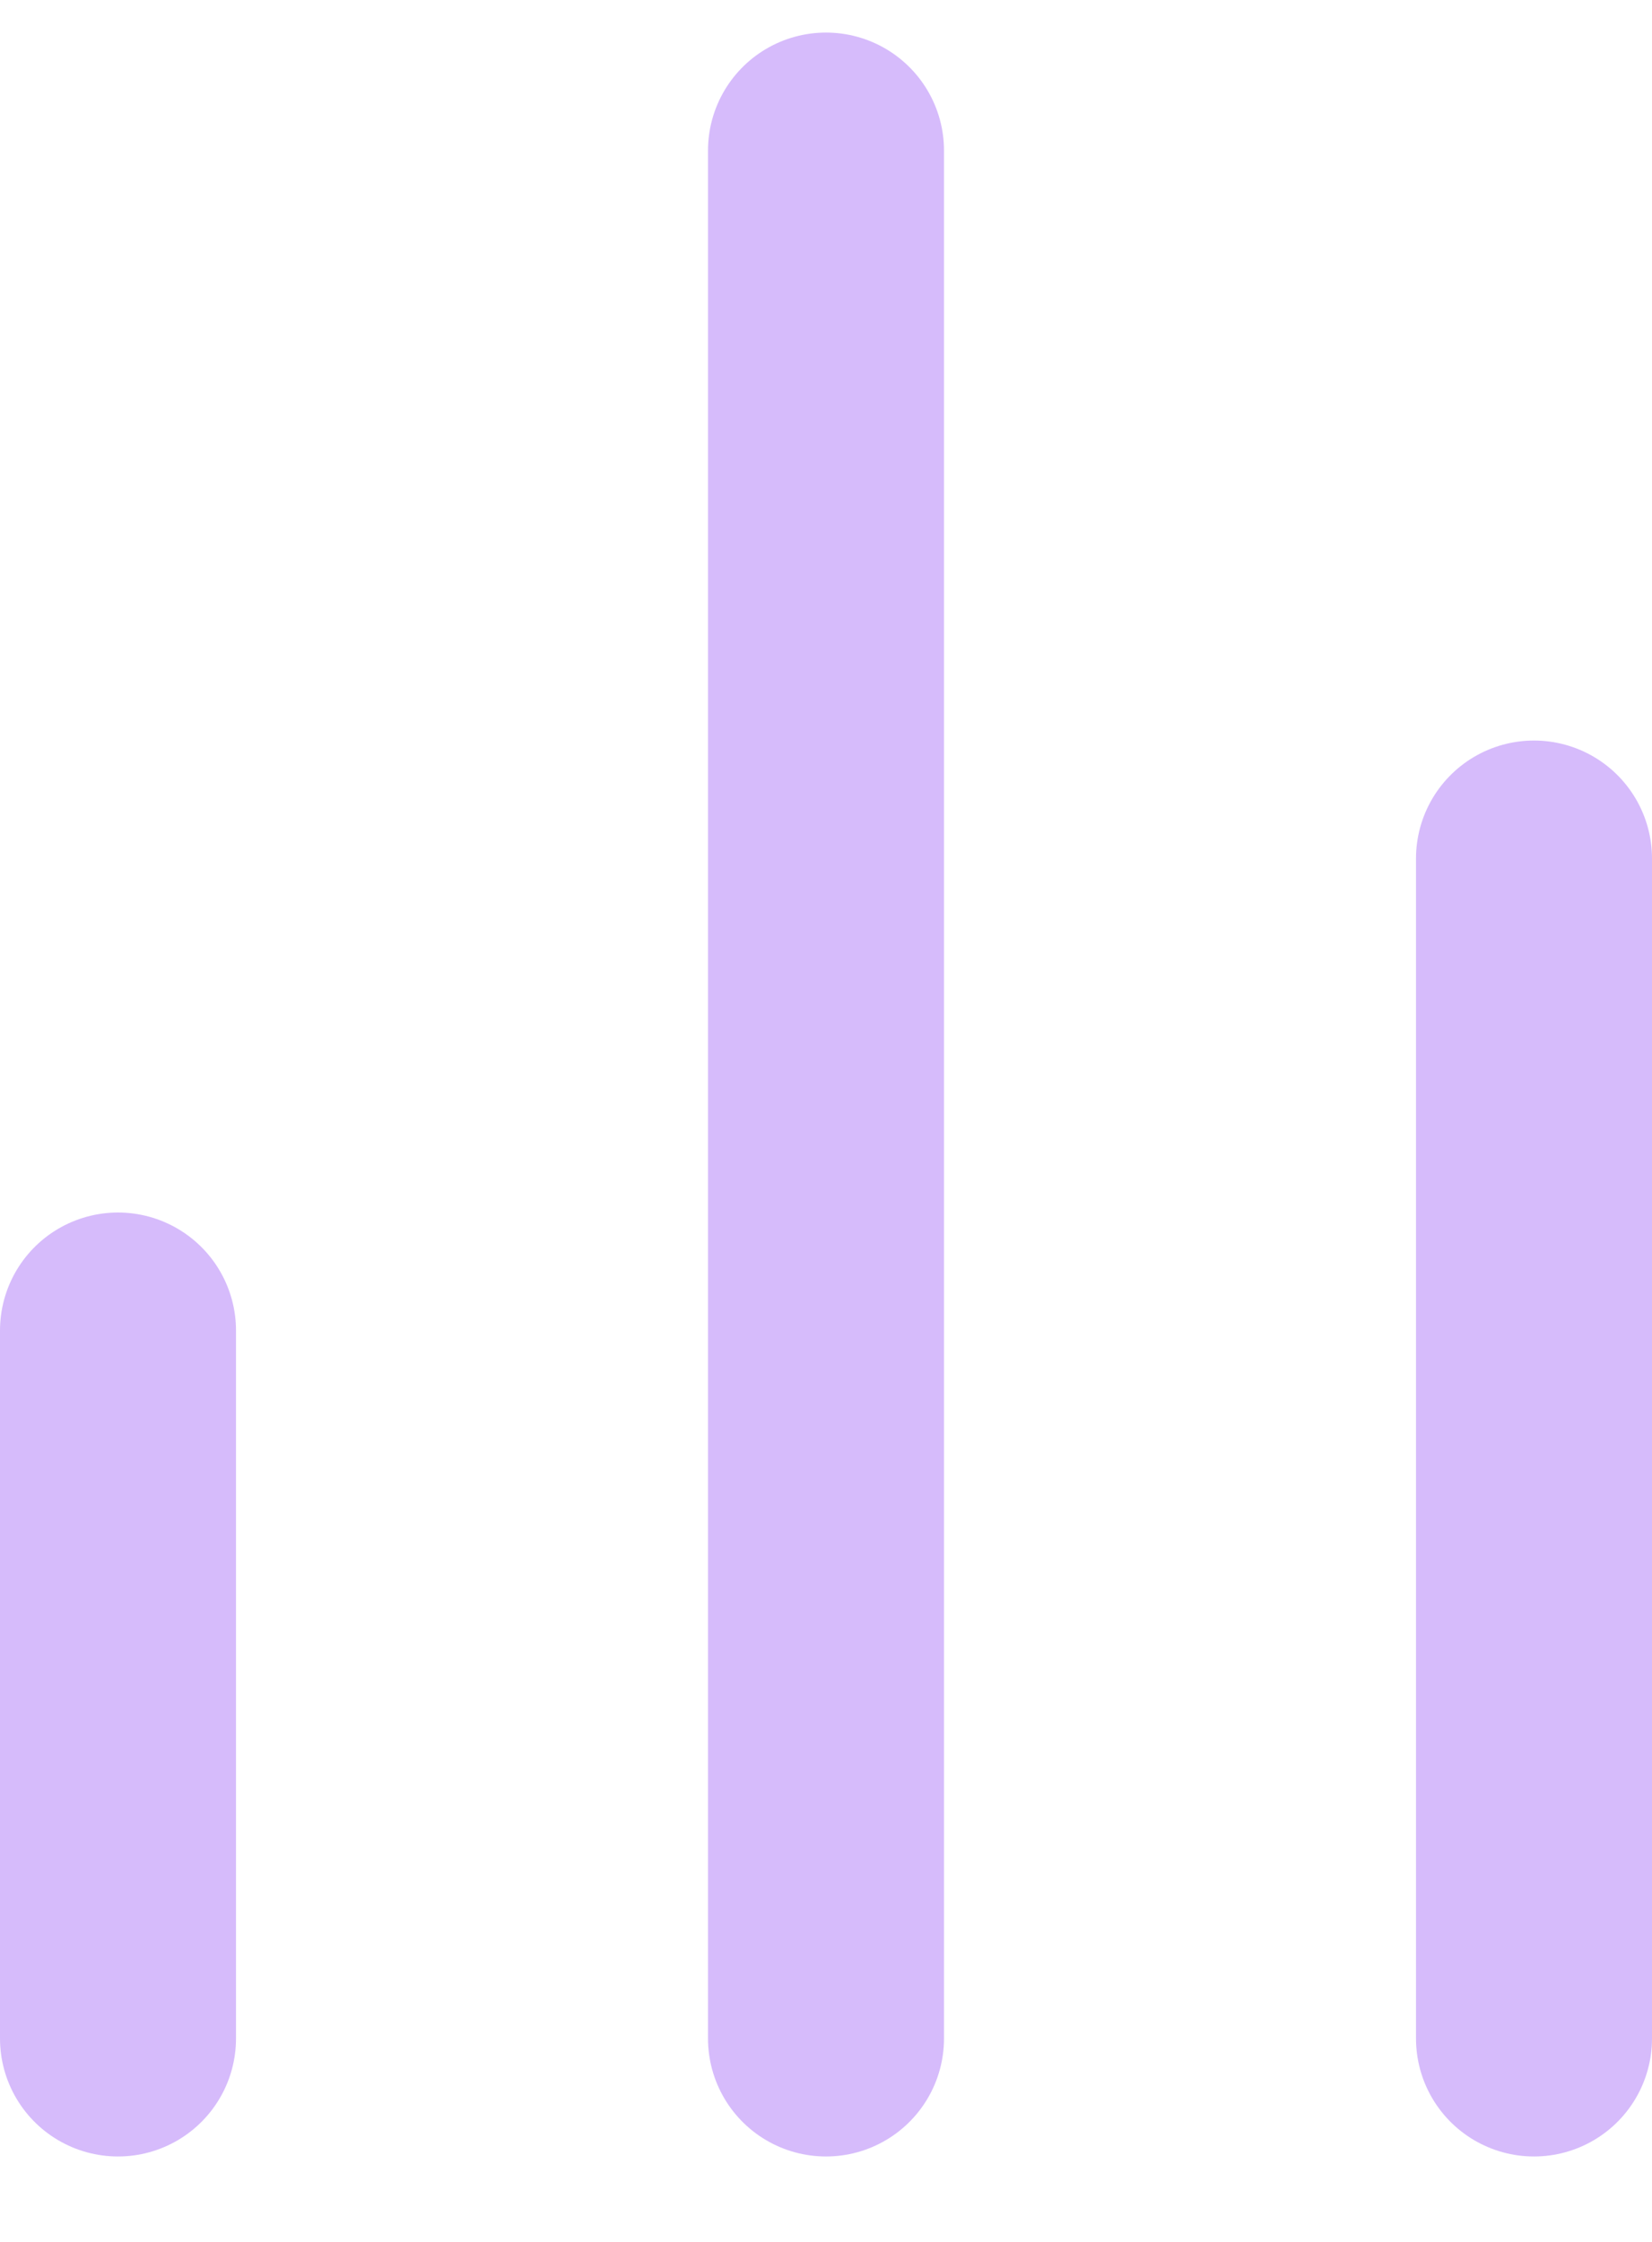 <svg width="14" height="19" viewBox="0 0 14 19" fill="none" xmlns="http://www.w3.org/2000/svg">
<path d="M13 17.276V7.276M7 17.276V1.276M1 17.276V11.276" stroke="#D6BBFB" stroke-width="2" stroke-linecap="round" stroke-linejoin="round"/>
</svg>
